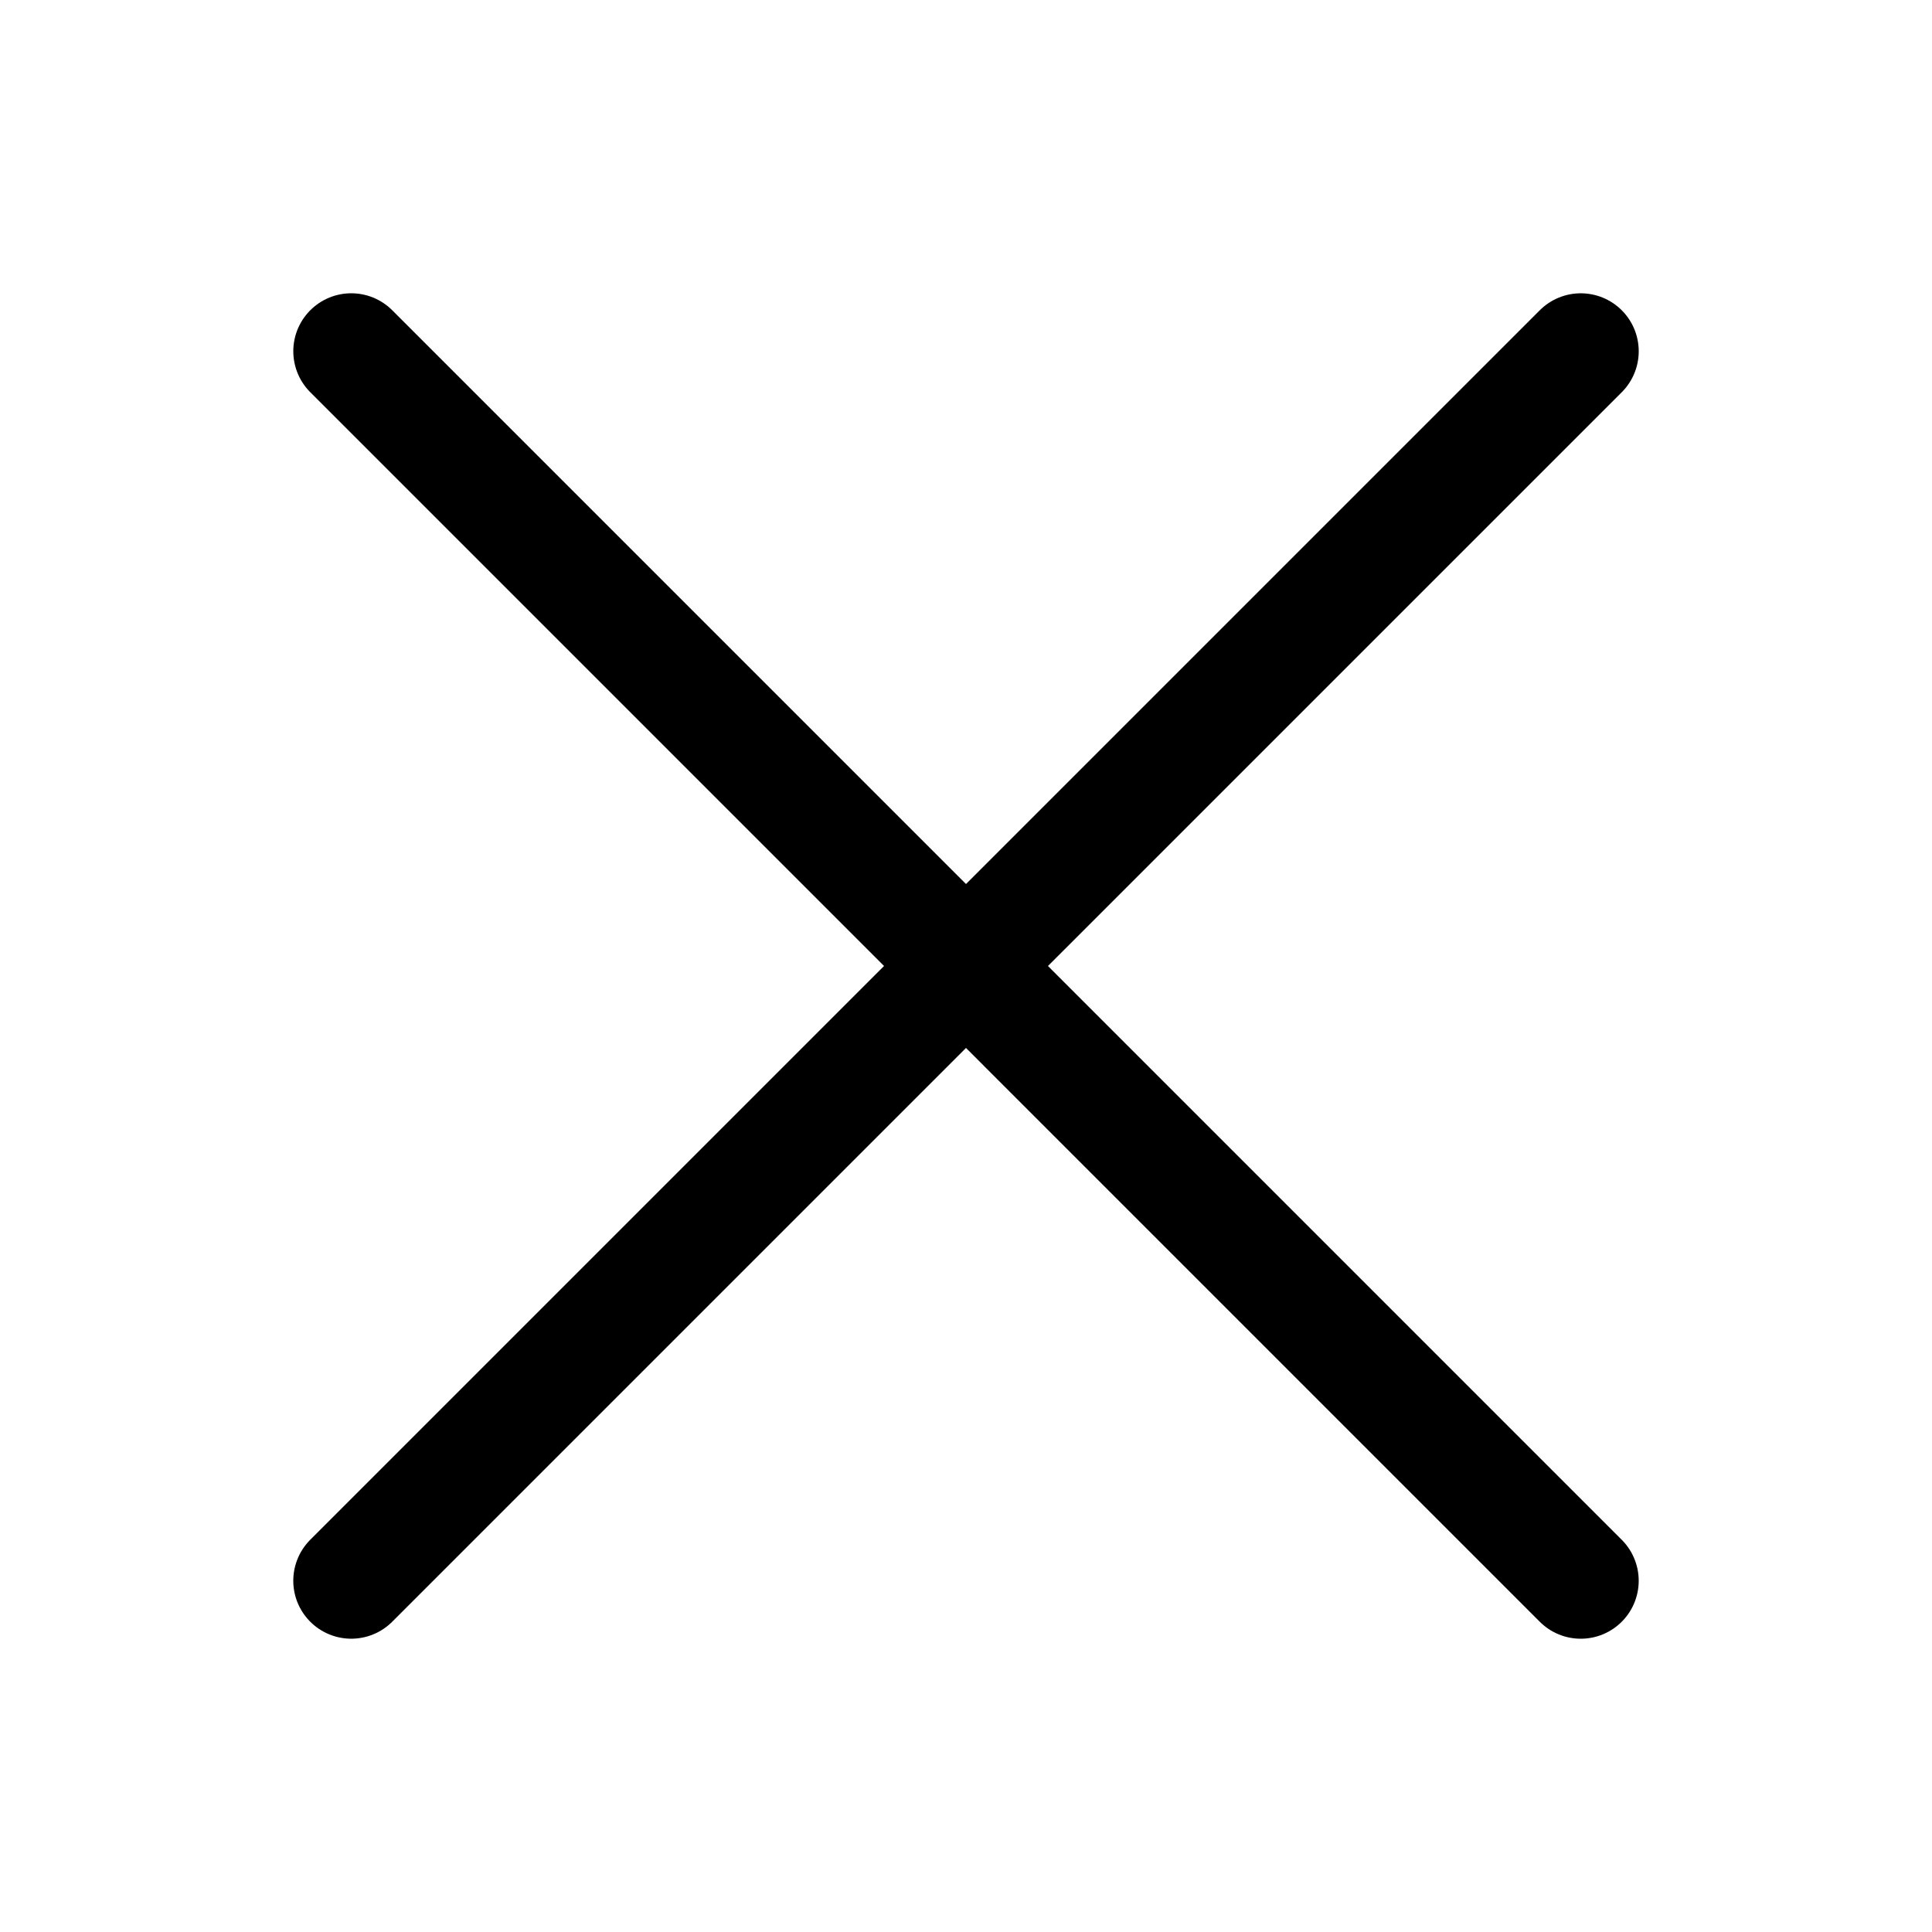 <?xml version="1.0" encoding="utf-8"?>
<!-- Generator: Adobe Illustrator 16.2.0, SVG Export Plug-In . SVG Version: 6.00 Build 0)  -->
<!DOCTYPE svg PUBLIC "-//W3C//DTD SVG 1.1//EN" "http://www.w3.org/Graphics/SVG/1.1/DTD/svg11.dtd">
<svg version="1.1" id="Layer_1" xmlns="http://www.w3.org/2000/svg" xmlns:xlink="http://www.w3.org/1999/xlink" x="0px" y="0px" viewBox="0 0 100 100" enable-background="new 0 0 100 100" xml:space="preserve">
	<line fill="none" stroke="#000000" stroke-width="6" stroke-linecap="round" stroke-miterlimit="10" x1="18.181" y1="18.18" x2="81.819" y2="81.82"/>
	<line fill="none" stroke="#000000" stroke-width="6" stroke-linecap="round" stroke-miterlimit="10" x1="18.18" y1="81.819" x2="81.82" y2="18.181"/>
</svg>
